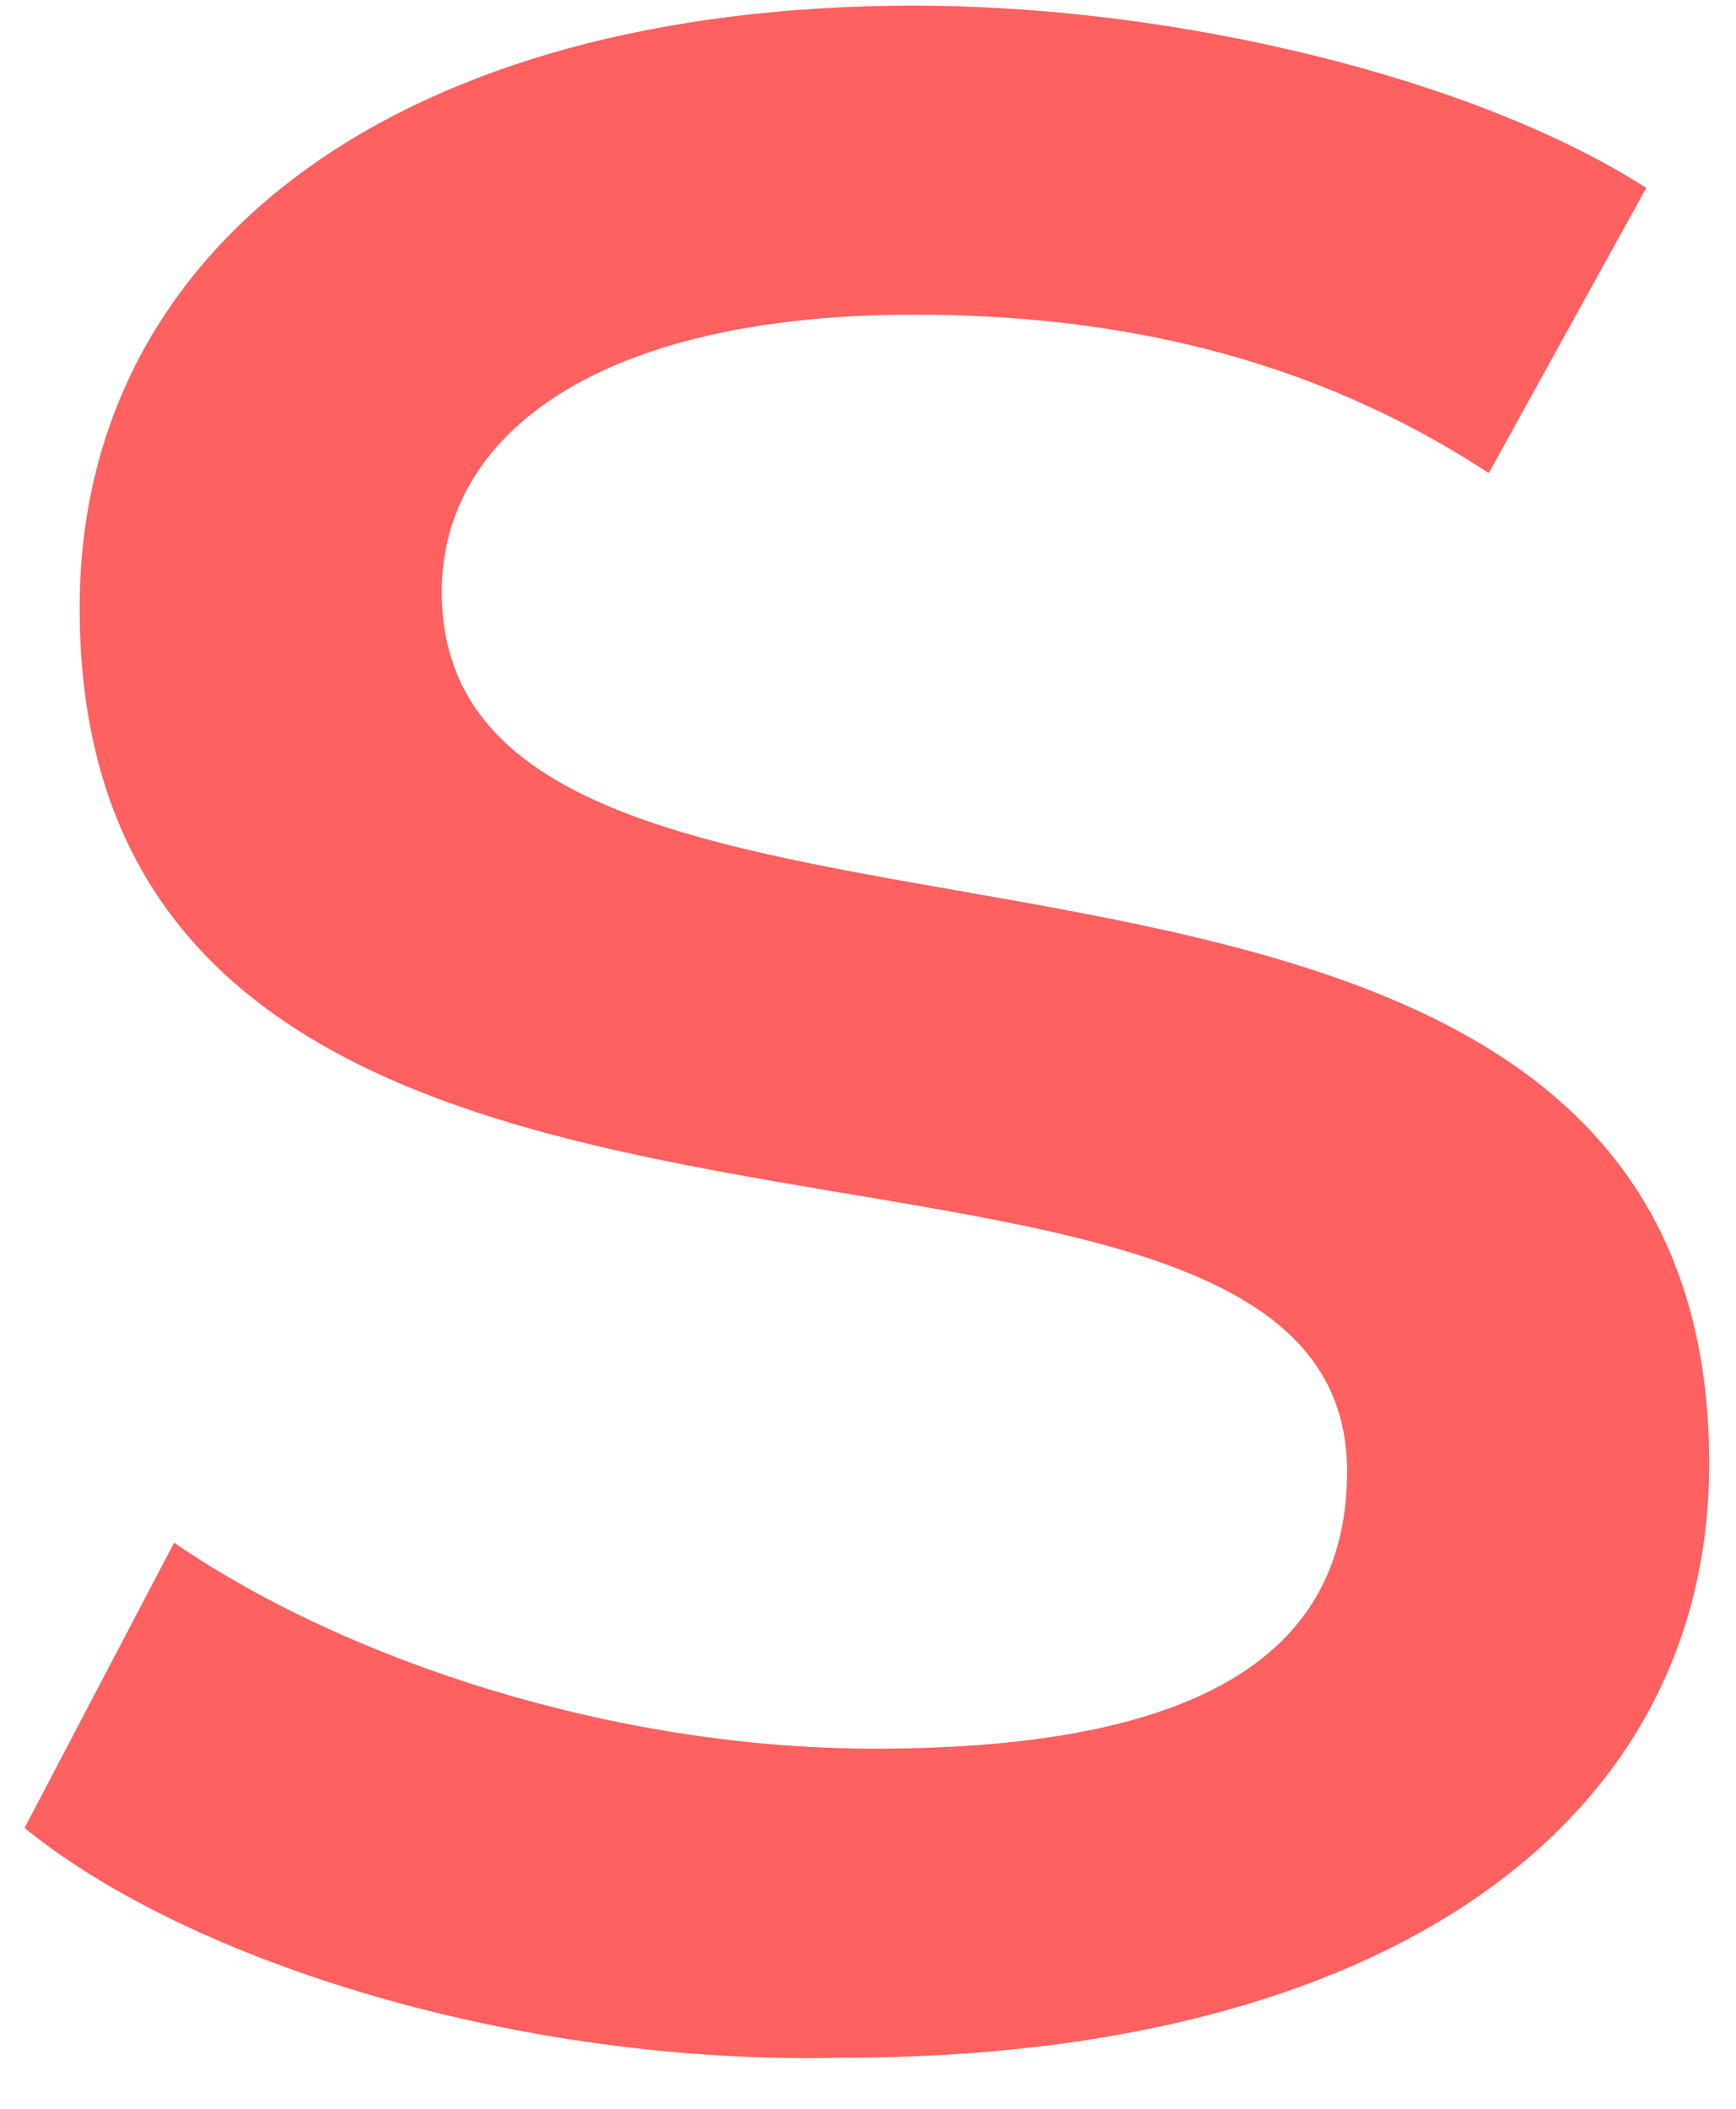 <svg width="28" height="34" viewBox="0 0 28 34" fill="none" xmlns="http://www.w3.org/2000/svg">
<path d="M0.396 29.472L2.808 24.873C5.602 26.789 9.919 28.194 14.108 28.194C19.568 28.194 21.727 26.534 21.727 23.723C21.727 16.442 1.285 22.701 1.285 9.8C1.285 3.924 6.49 0.091 14.743 0.091C18.933 0.091 23.758 1.241 26.552 3.029L24.012 7.628C21.092 5.712 17.918 5.073 14.743 5.073C9.665 5.073 7.125 6.989 7.125 9.544C7.125 17.209 27.567 10.949 27.567 23.596C27.567 29.472 22.235 33.176 13.601 33.176C8.395 33.304 3.062 31.643 0.396 29.472Z" fill="#FF6060"/>
</svg>
